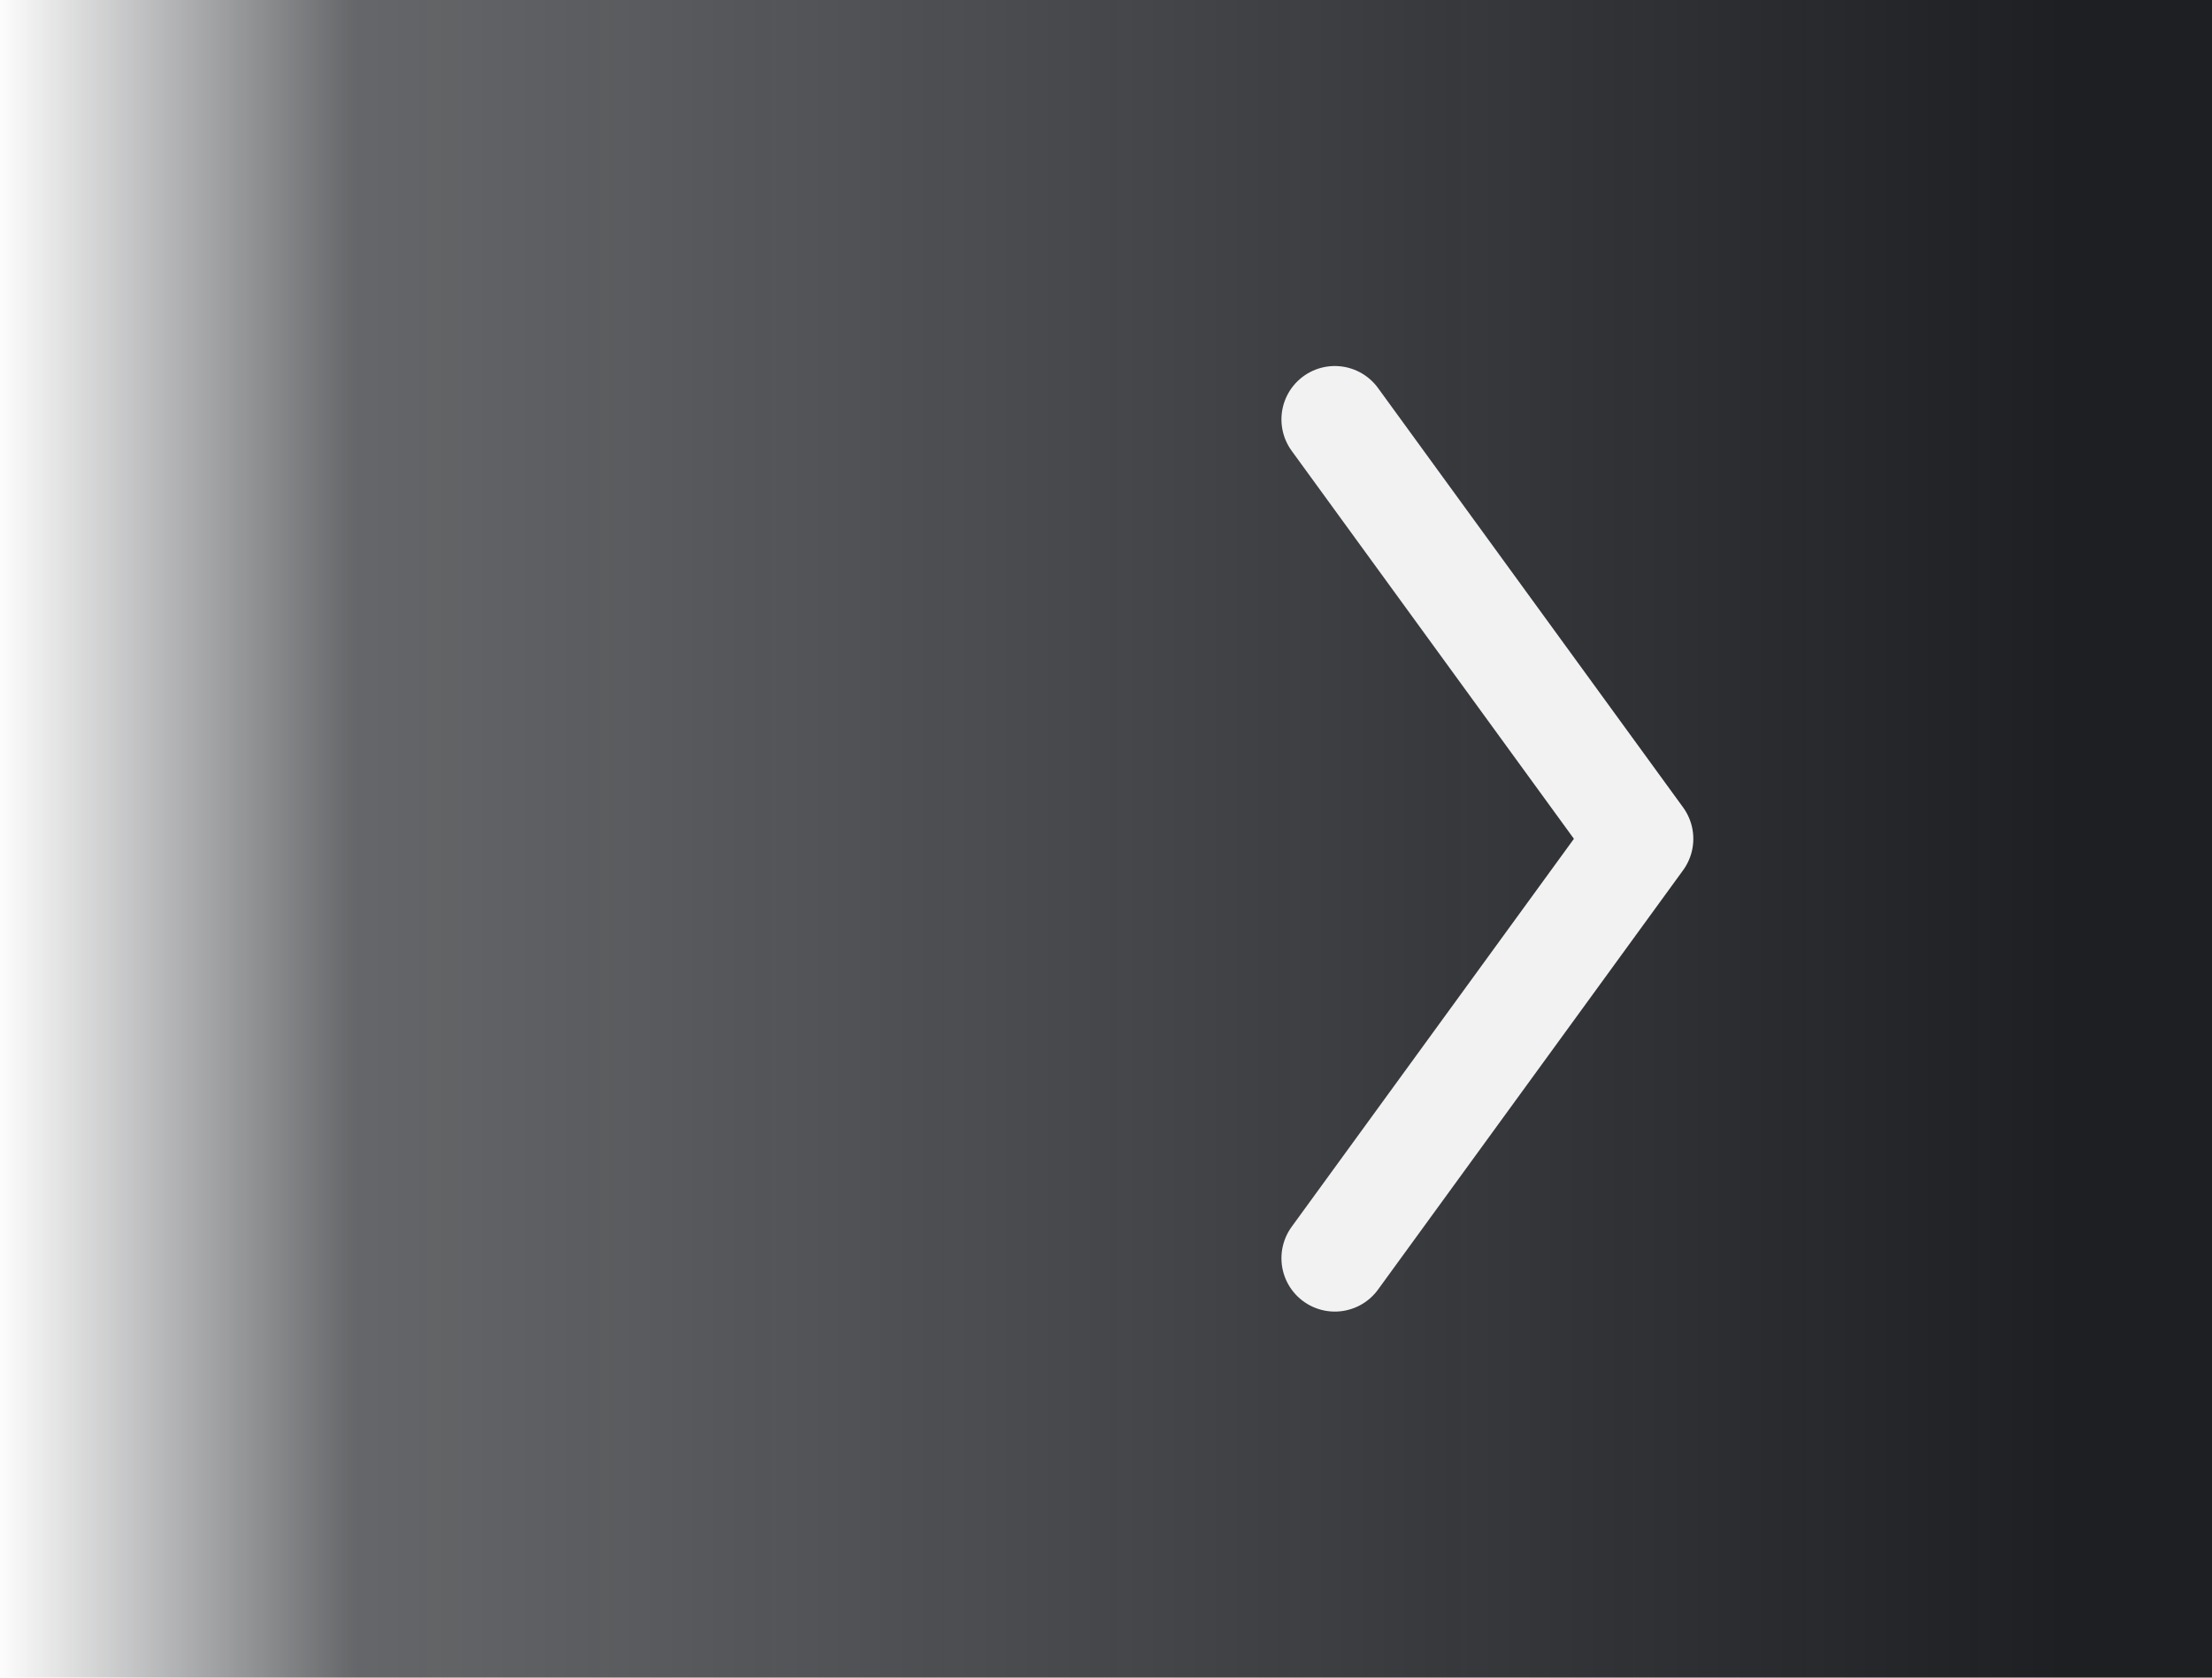 <svg width="58" height="44" viewBox="0 0 58 44" fill="none" xmlns="http://www.w3.org/2000/svg">
<rect width="58" height="44" fill="url(#paint0_linear)"/>
<path d="M35 11L43 22L35 33" stroke="#F2F2F2" stroke-width="2.8" stroke-linecap="round" stroke-linejoin="round"/>
<defs>
<linearGradient id="paint0_linear" x1="54.124" y1="1.47" x2="3.01558e-05" y2="1.47" gradientUnits="userSpaceOnUse">
<stop stop-color="#1D1F23"/>
<stop offset="0.828" stop-color="#1D1F23" stop-opacity="0.68"/>
<stop offset="1" stop-color="#1D1F23" stop-opacity="0.01"/>
</linearGradient>
</defs>
</svg>